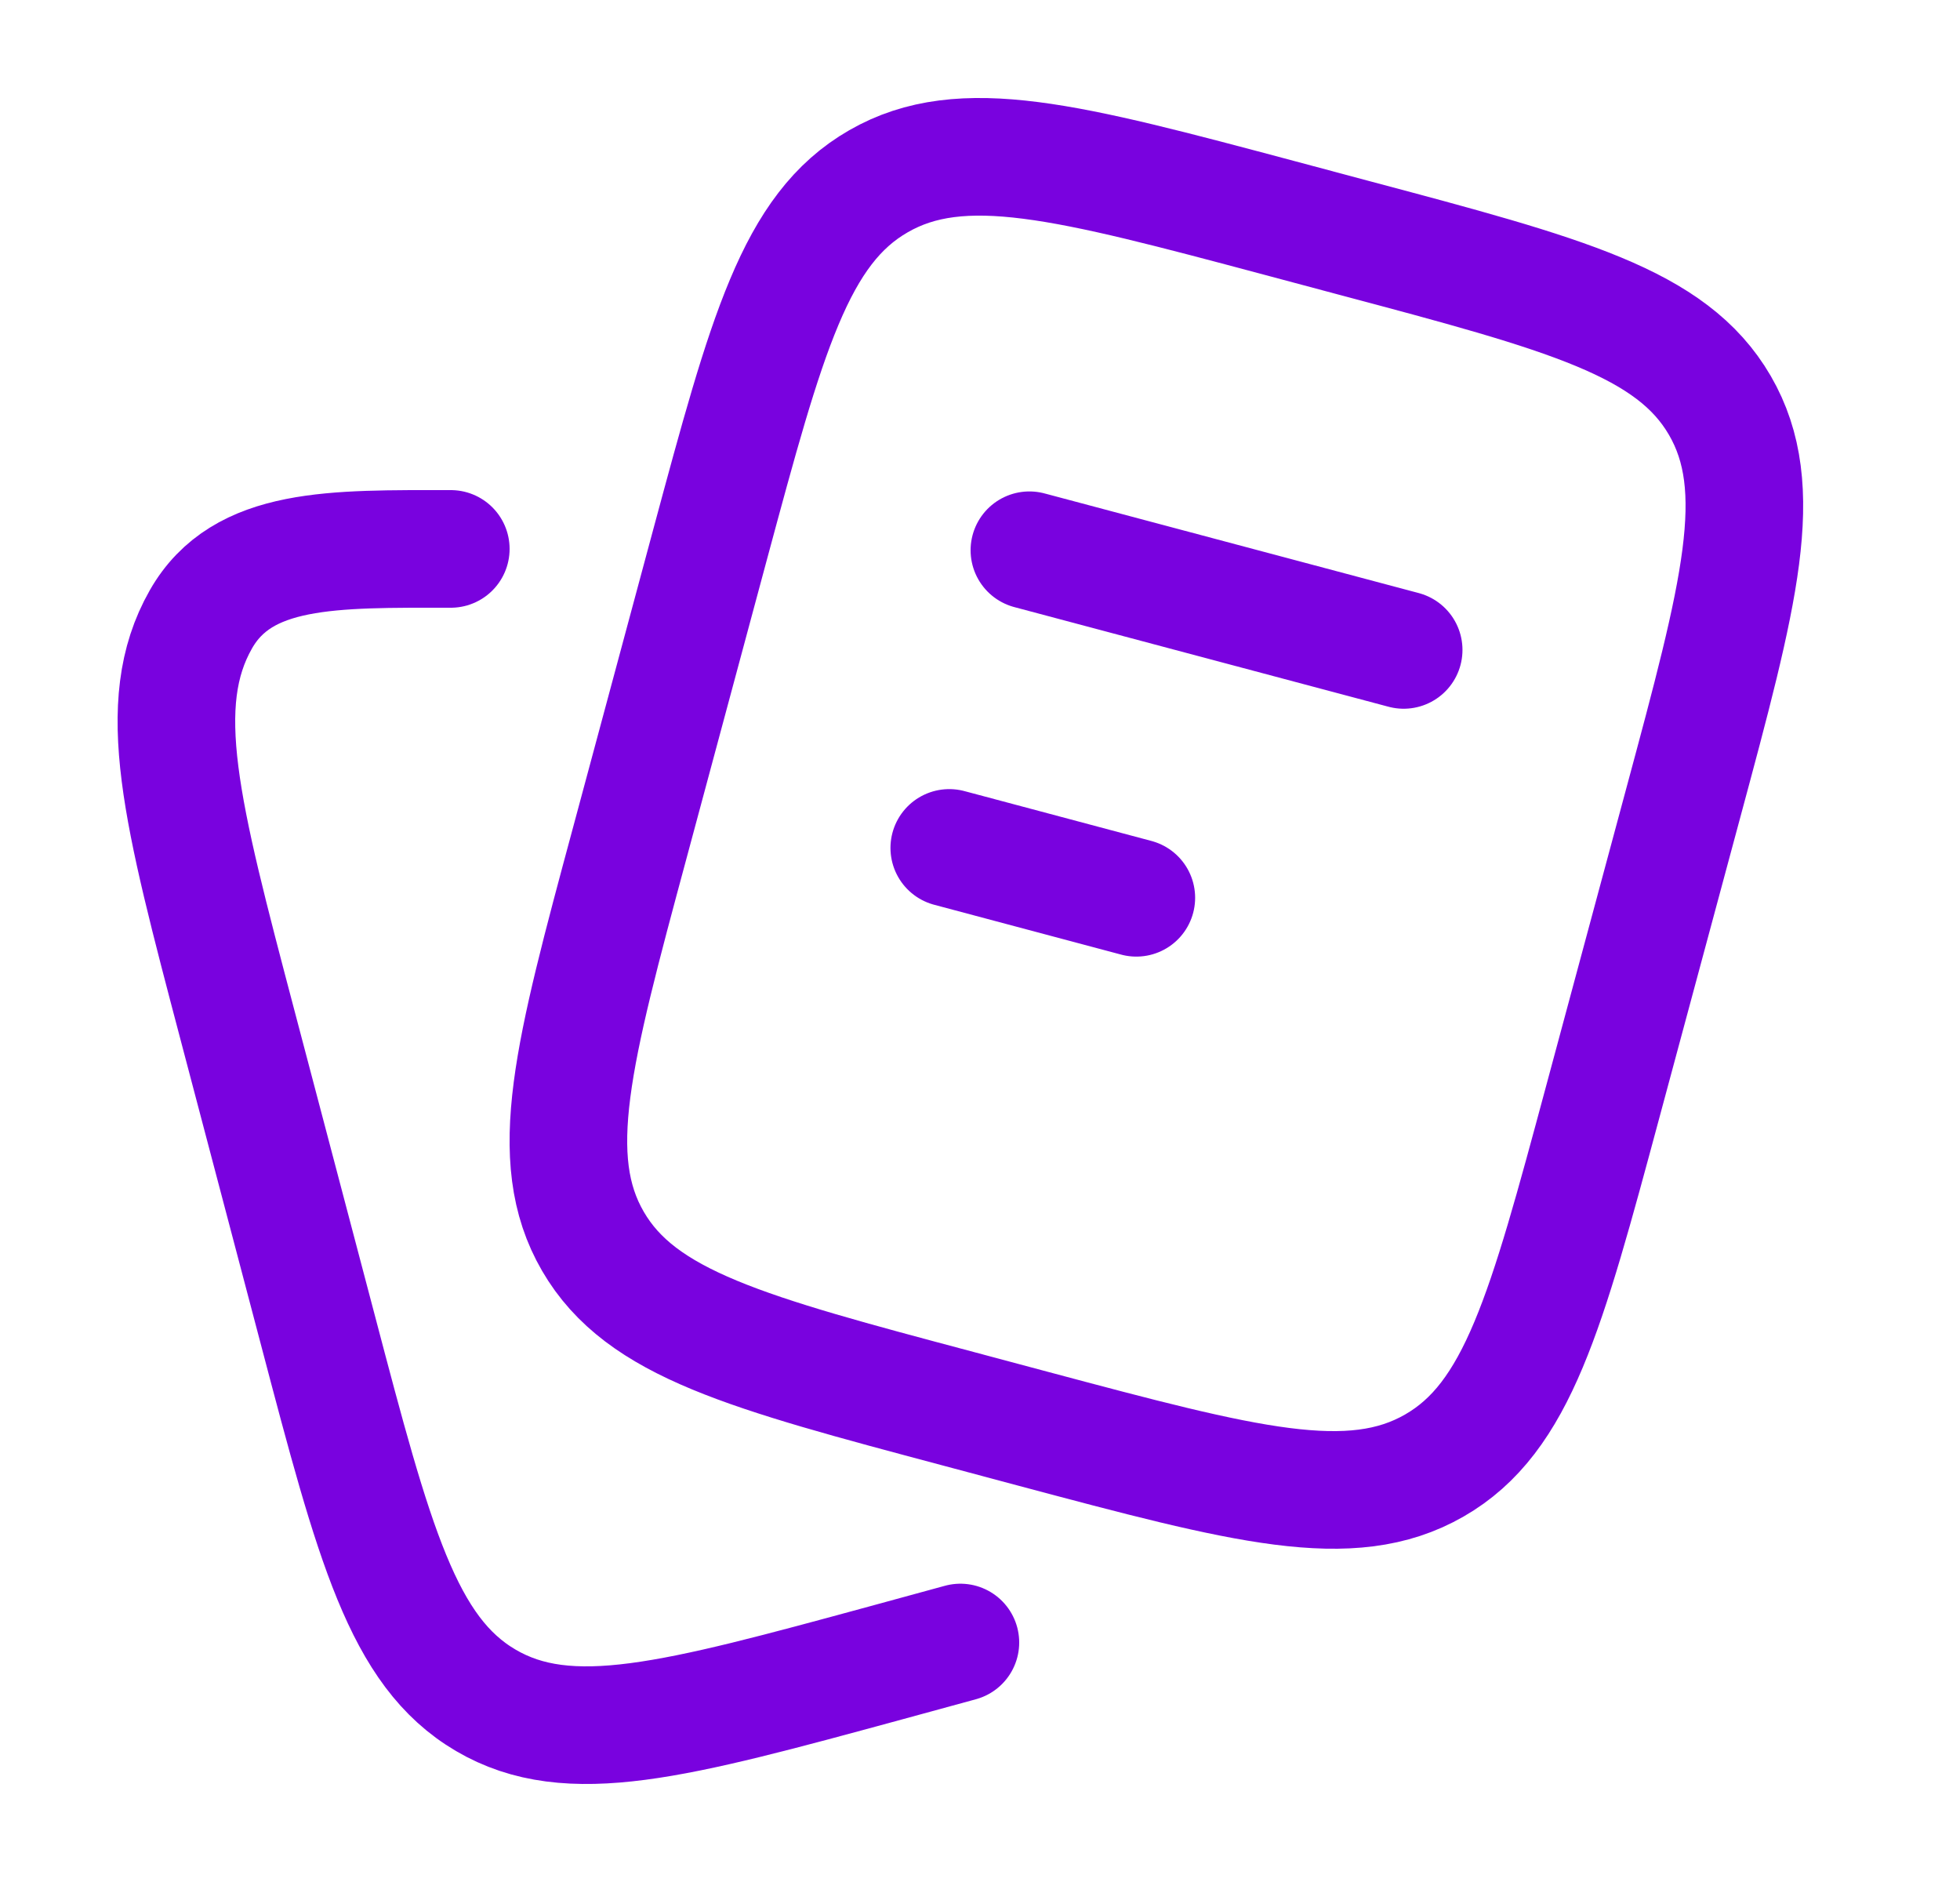<svg width="25" height="24" viewBox="0 0 25 24" fill="none" xmlns="http://www.w3.org/2000/svg">
<path d="M13.13 7.017L17.904 8.288M12.108 10.813L14.494 11.449M12.227 17.966L13.181 18.221C15.881 18.941 17.231 19.3 18.295 18.689C19.358 18.079 19.72 16.736 20.443 14.052L21.466 10.255C22.19 7.57 22.551 6.228 21.937 5.17C21.323 4.112 19.974 3.753 17.273 3.034L16.319 2.779C13.619 2.059 12.269 1.7 11.206 2.311C10.142 2.921 9.78 4.264 9.056 6.948L8.034 10.745C7.31 13.43 6.948 14.772 7.563 15.83C8.177 16.887 9.527 17.247 12.227 17.966Z" stroke="#7902DF" stroke-width="1.5" stroke-linecap="round" stroke-linejoin="round"/>
<path d="M12.25 20.946L11.298 21.206C8.604 21.939 7.258 22.306 6.196 21.683C5.136 21.061 4.774 19.693 4.053 16.955L3.032 13.083C2.31 10.346 1.949 8.977 2.562 7.899C3.092 6.966 4.25 7 5.75 7" stroke="#7902DF" stroke-width="1.5" stroke-linecap="round" stroke-linejoin="round"/>
</svg>

